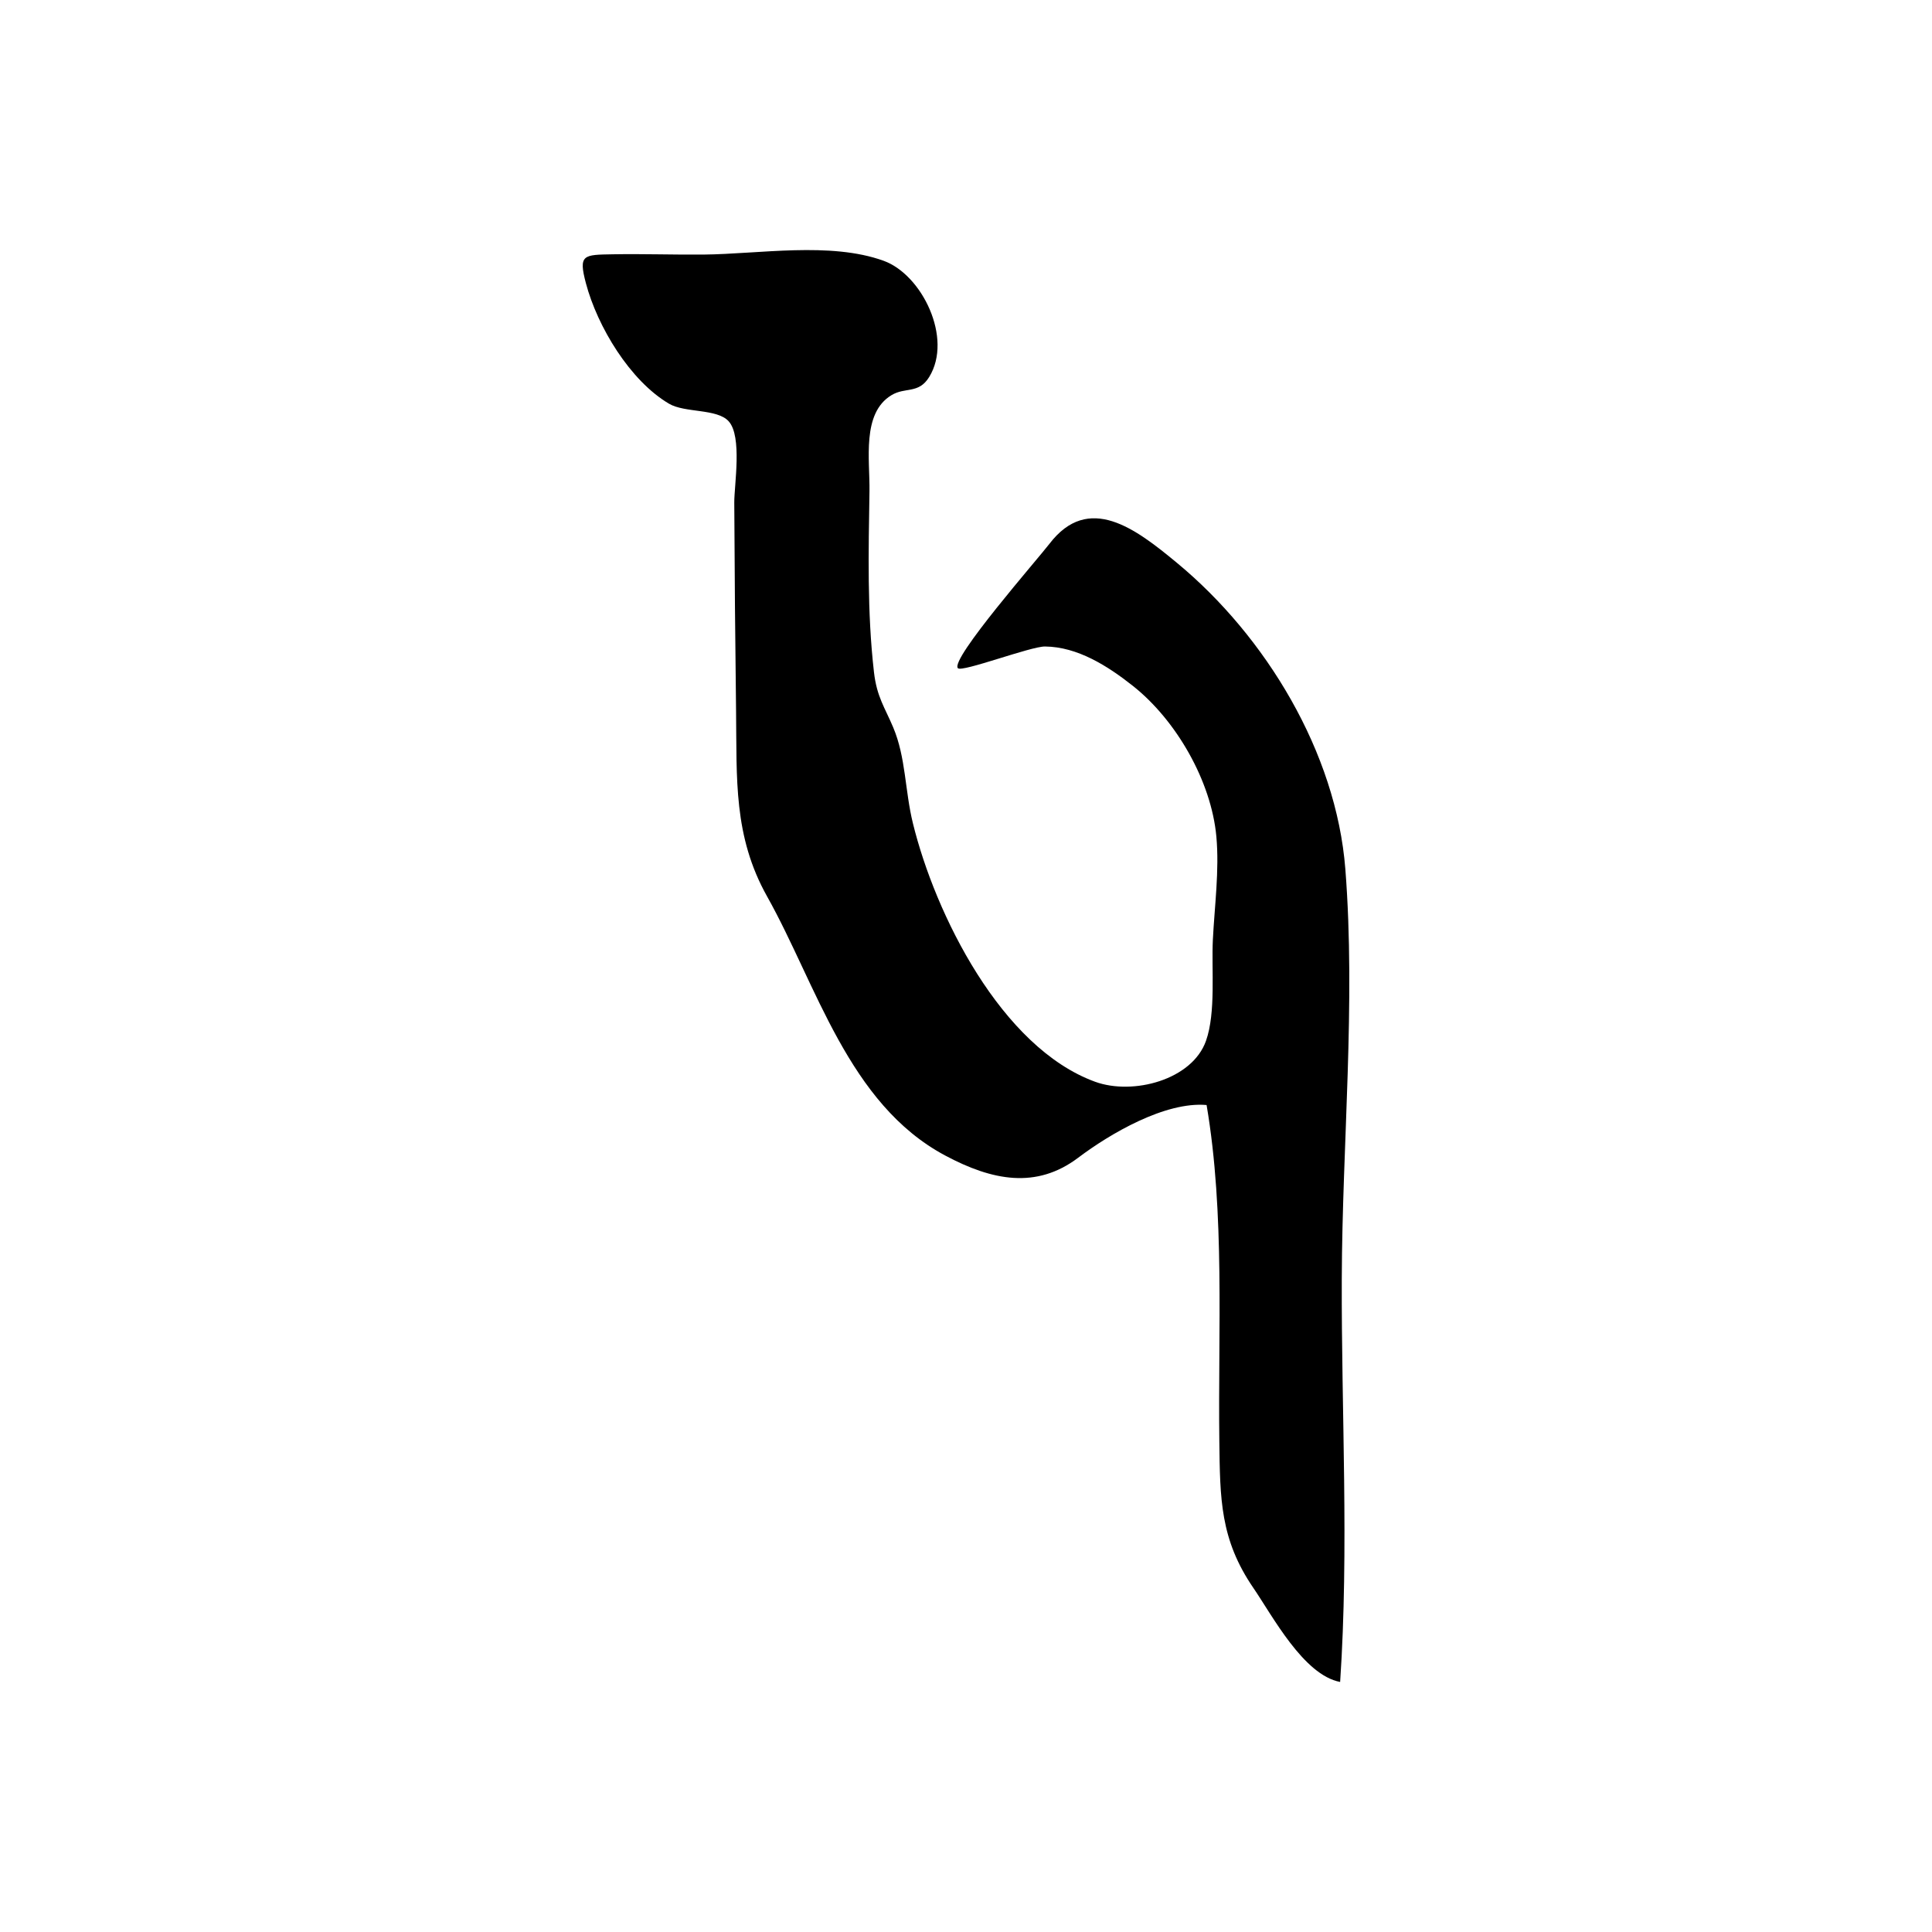 <?xml version="1.0" encoding="UTF-8"?>
<svg id="Calque_1" data-name="Calque 1" xmlns="http://www.w3.org/2000/svg" viewBox="0 0 1024 1024">
  <defs>
    <style>
      .cls-1 {
        stroke-width: 0px;
      }
    </style>
  </defs>
  <path class="cls-1" d="m710.29,891.47c-19.41-3.68-35.86-35.06-45.99-49.85-17.64-25.76-17.65-47.32-18.03-77.84-.73-58.44,3.05-120.48-6.75-178.1-21.92-1.92-51.13,15.16-68.05,27.93-22.13,16.7-45.49,12.23-70.61-1.22-51.22-27.41-67.96-90.3-94.28-137.26-17.93-31.99-16-62.3-16.45-98.23-.46-36.83-.78-73.67-.95-110.51-.04-9.26,4.31-35.06-2.97-43.1-6.17-6.82-23.19-4.35-31.61-9.31-20.72-12.19-37.96-40.89-44.05-63.83-4.08-15.35-1.31-15.09,14.36-15.37,15.95-.28,31.96.29,47.92.15,29.46-.27,67.23-6.95,95.53,3.3,20.36,7.38,36.78,41.04,24.14,61.57-5.64,9.17-12.65,5.16-20.07,9.69-15.78,9.62-11.34,34.24-11.59,50.75-.5,32.06-1.28,64.1,2.38,96.01,1.51,13.14,5.72,18.66,10.2,29.3,6.72,15.94,6.16,33.41,10.44,50.81,11.82,48.17,46.78,118.85,96.55,136.99,20.1,7.33,51.5-.98,58.8-21.71,5.3-15.05,2.84-37.9,3.63-53.56.9-17.87,3.48-36.75,1.86-54.65-2.67-29.44-21.34-61.81-44.36-79.98-13.33-10.53-29.24-20.61-46.45-20.79-7.6-.08-44,13.81-46.19,11.5-4.34-4.59,42.65-58.23,48.48-65.87,20.79-27.23,45.73-8.07,67.66,10.07,47.04,38.92,84.39,100.46,89.22,162.27,5.56,71.17-1.63,145.47-1.89,216.94-.26,70.85,3.88,143.21-.87,213.89Z"/>
</svg>